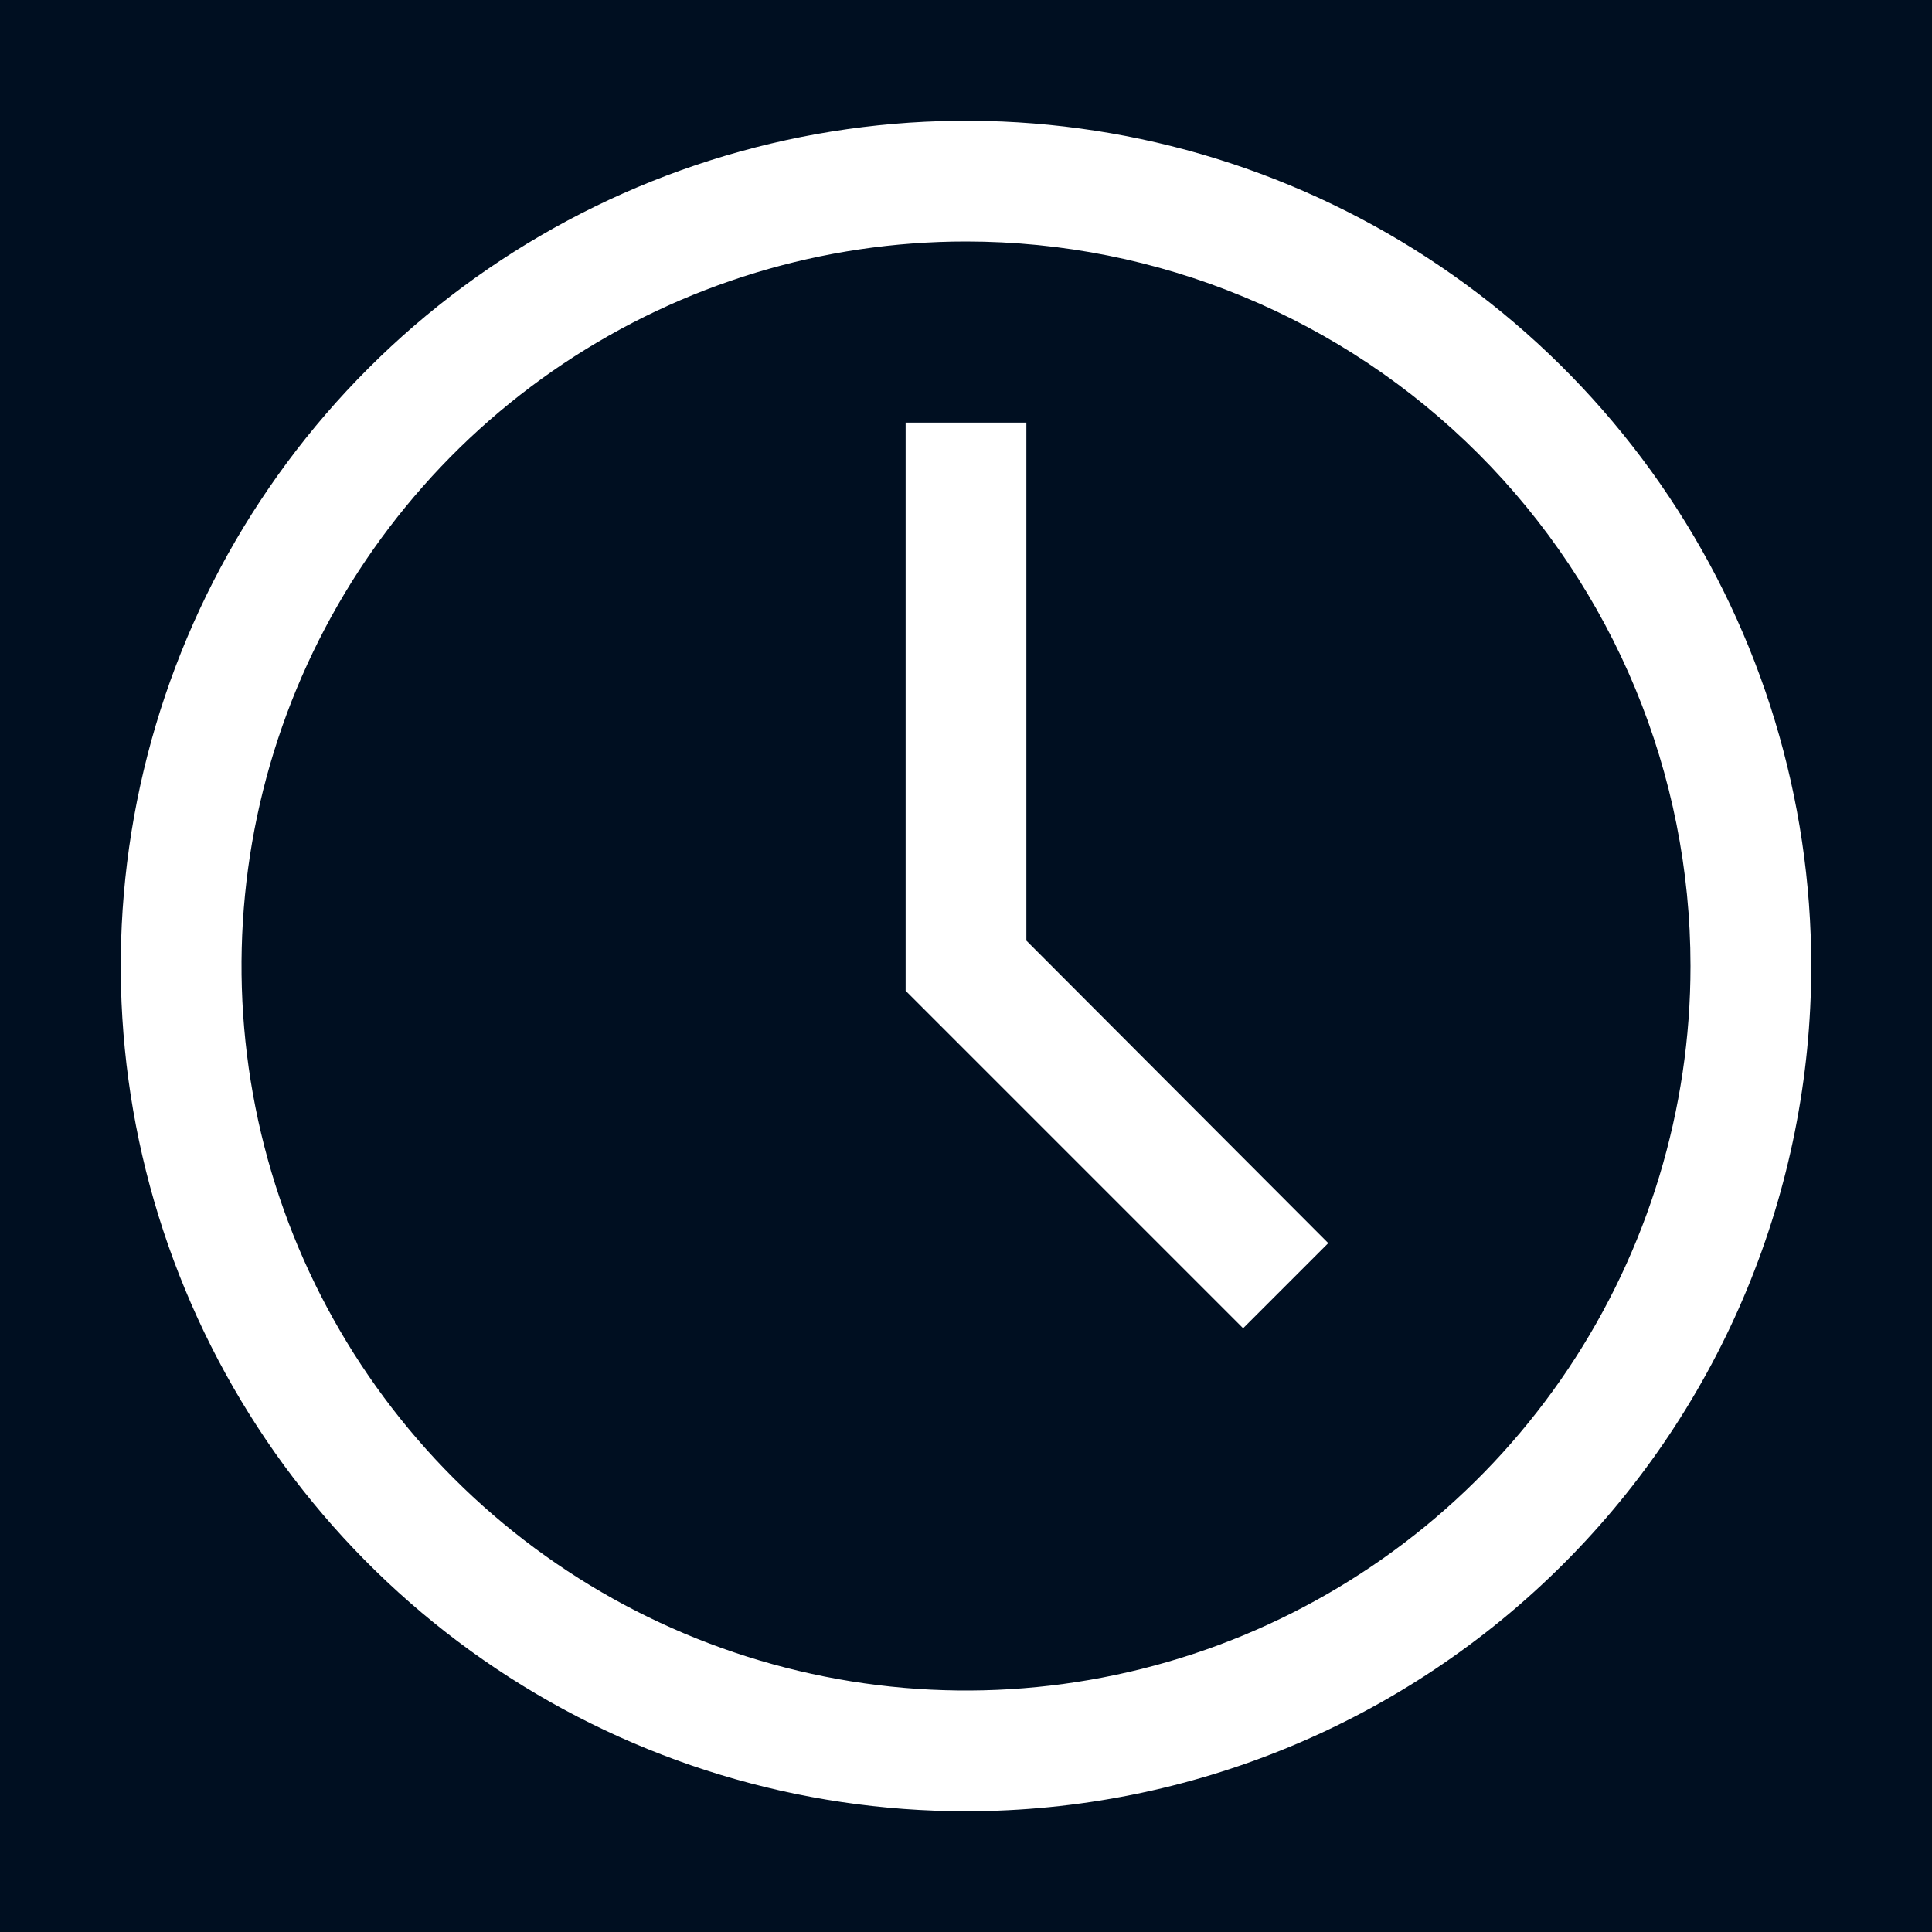 <svg width="32" height="32" viewBox="0 0 32 32" fill="none" xmlns="http://www.w3.org/2000/svg">
<rect width="32" height="32" fill="#1E1E1E"/>
<g id="&#212;&#180;&#213;&#161;&#213;&#189;&#213;&#168;&#213;&#182;&#213;&#169;&#213;&#161;&#214;&#129;&#213;&#182;&#213;&#165;&#214;&#128;" clip-path="url(#clip0_0_1)">
<rect width="1512" height="1694" transform="translate(-126 -463)" fill="#FEFEFE"/>
<rect id="BG 000F21" x="-126" y="-347" width="1512" height="3484" fill="#000F21"/>
<g id="Rectangle 75" filter="url(#filter0_f_0_1)">
<rect x="-26" y="-306" width="270" height="1078" rx="40" fill="#000F21"/>
<rect x="-25" y="-305" width="268" height="1076" rx="39" stroke="#E0E0E0" stroke-width="2"/>
</g>
<rect id="Rectangle 76" x="-25.5" y="-305.5" width="269" height="1077" rx="39.5" fill="#000F21" stroke="#E0E0E0"/>
<g id="Group 82">
<g id="Group 77">
<g id="carbon:time">
<path id="Vector" d="M16 30C13.231 30 10.524 29.179 8.222 27.641C5.92 26.102 4.125 23.916 3.066 21.358C2.006 18.799 1.729 15.985 2.269 13.269C2.809 10.553 4.143 8.058 6.101 6.101C8.058 4.143 10.553 2.809 13.269 2.269C15.985 1.729 18.799 2.006 21.358 3.066C23.916 4.125 26.102 5.92 27.641 8.222C29.179 10.524 30 13.231 30 16C30 19.713 28.525 23.274 25.899 25.899C23.274 28.525 19.713 30 16 30ZM16 4C13.627 4 11.307 4.704 9.333 6.022C7.36 7.341 5.822 9.215 4.913 11.408C4.005 13.601 3.768 16.013 4.231 18.341C4.694 20.669 5.836 22.807 7.515 24.485C9.193 26.163 11.331 27.306 13.659 27.769C15.987 28.233 18.399 27.995 20.592 27.087C22.785 26.178 24.659 24.64 25.978 22.667C27.296 20.694 28 18.373 28 16C28 12.817 26.736 9.765 24.485 7.515C22.235 5.264 19.183 4 16 4Z" fill="white"/>
<path id="Vector_2" d="M20.59 22L15 16.41V7H17V15.58L22 20.59L20.59 22Z" fill="white"/>
</g>
</g>
</g>
</g>
<defs>
<filter id="filter0_f_0_1" x="-30" y="-310" width="278" height="1086" filterUnits="userSpaceOnUse" color-interpolation-filters="sRGB">
<feFlood flood-opacity="0" result="BackgroundImageFix"/>
<feBlend mode="normal" in="SourceGraphic" in2="BackgroundImageFix" result="shape"/>
<feGaussianBlur stdDeviation="2" result="effect1_foregroundBlur_0_1"/>
</filter>
<clipPath id="clip0_0_1">
<rect width="1512" height="1694" fill="white" transform="translate(-126 -463)"/>
</clipPath>
</defs>
</svg>
